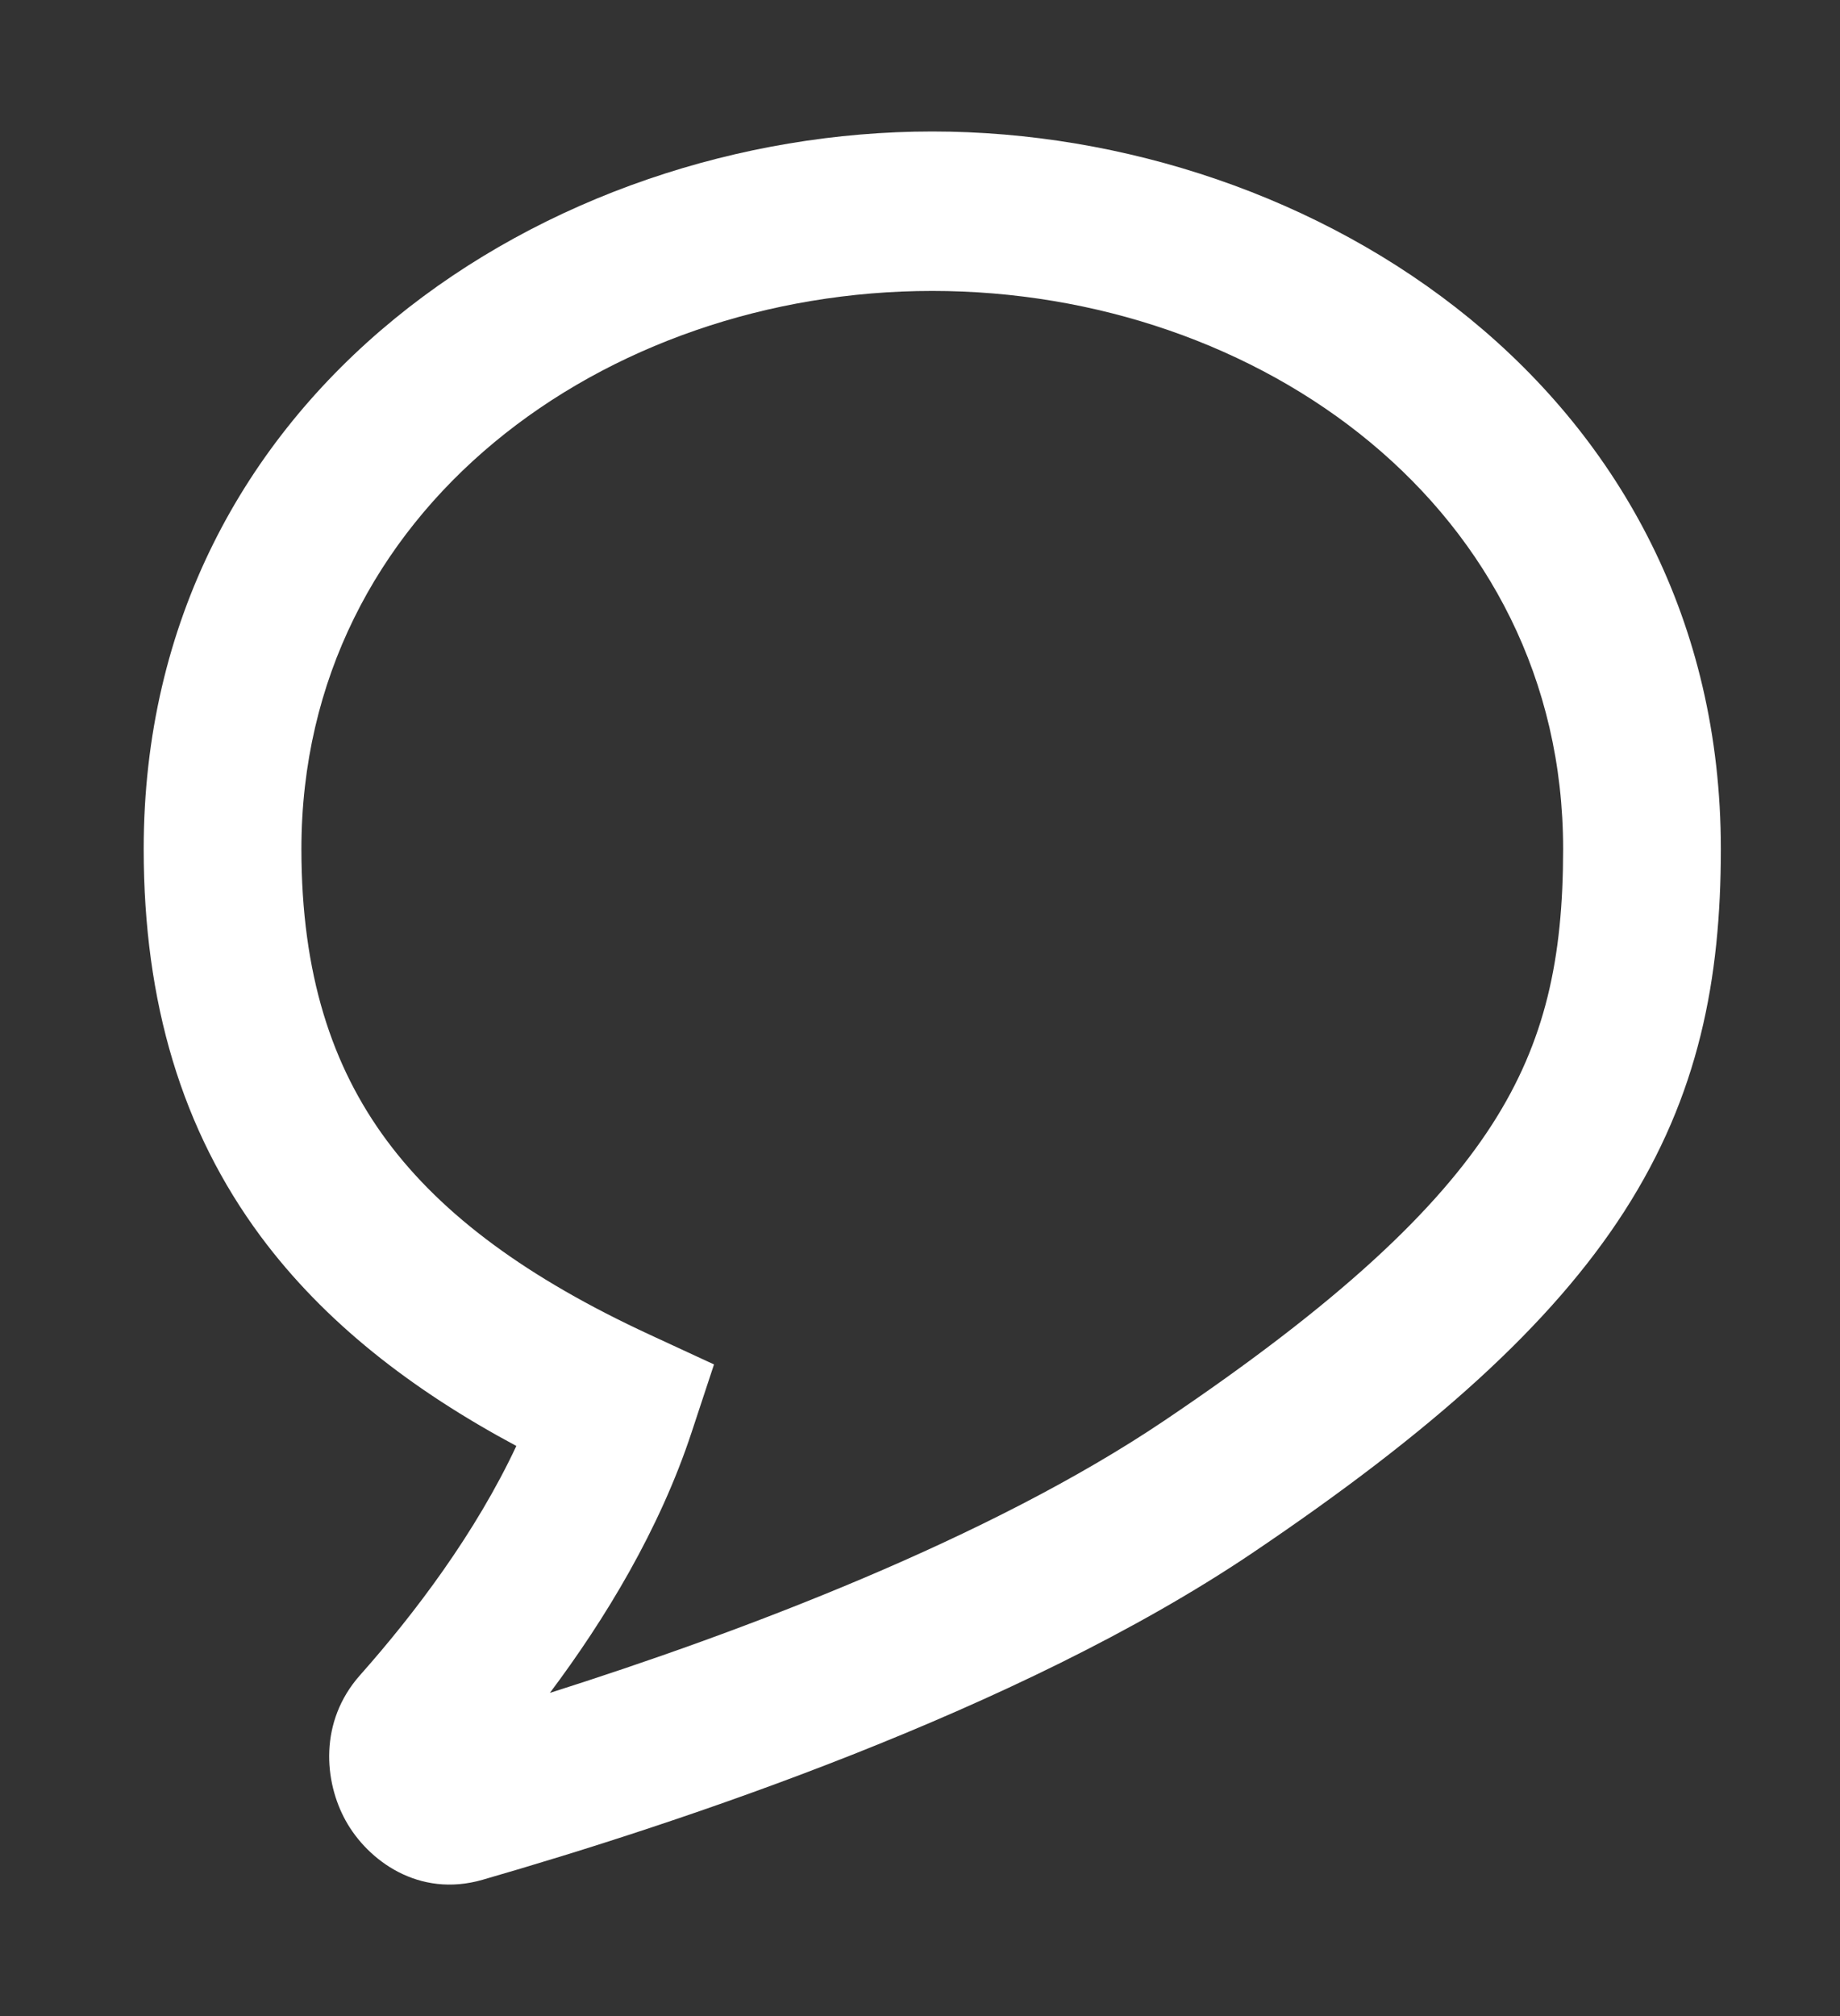 <svg width="21" height="23" viewBox="0 0 21 23" fill="none" xmlns="http://www.w3.org/2000/svg">
<rect x="0" y="0" width="21" height="23" fill="#333333" stroke="none"/>
<path fill-rule="evenodd" clip-rule="evenodd" d="M10.64 3.319C6.906 3.319 3.44 5.806 3.44 9.686C3.44 11.114 3.789 12.168 4.414 13.011C5.051 13.87 6.029 14.585 7.414 15.226L8.149 15.566L7.893 16.341C7.527 17.452 6.905 18.474 6.276 19.313C8.448 18.624 11.285 17.557 13.29 16.206C15.279 14.866 16.397 13.811 17.029 12.829C17.638 11.882 17.84 10.933 17.84 9.686C17.84 5.806 14.374 3.319 10.64 3.319ZM1.64 9.686C1.64 4.471 6.274 1.5 10.64 1.5C15.006 1.5 19.64 4.471 19.64 9.686C19.64 11.168 19.391 12.493 18.538 13.82C17.707 15.111 16.35 16.331 14.289 17.72C11.61 19.524 7.729 20.804 5.508 21.445C4.778 21.656 4.196 21.223 3.946 20.772C3.699 20.328 3.638 19.642 4.109 19.111C4.74 18.4 5.43 17.484 5.893 16.496C4.7 15.857 3.704 15.087 2.973 14.102C2.079 12.895 1.64 11.441 1.64 9.686Z" fill="white"/>
</svg>
